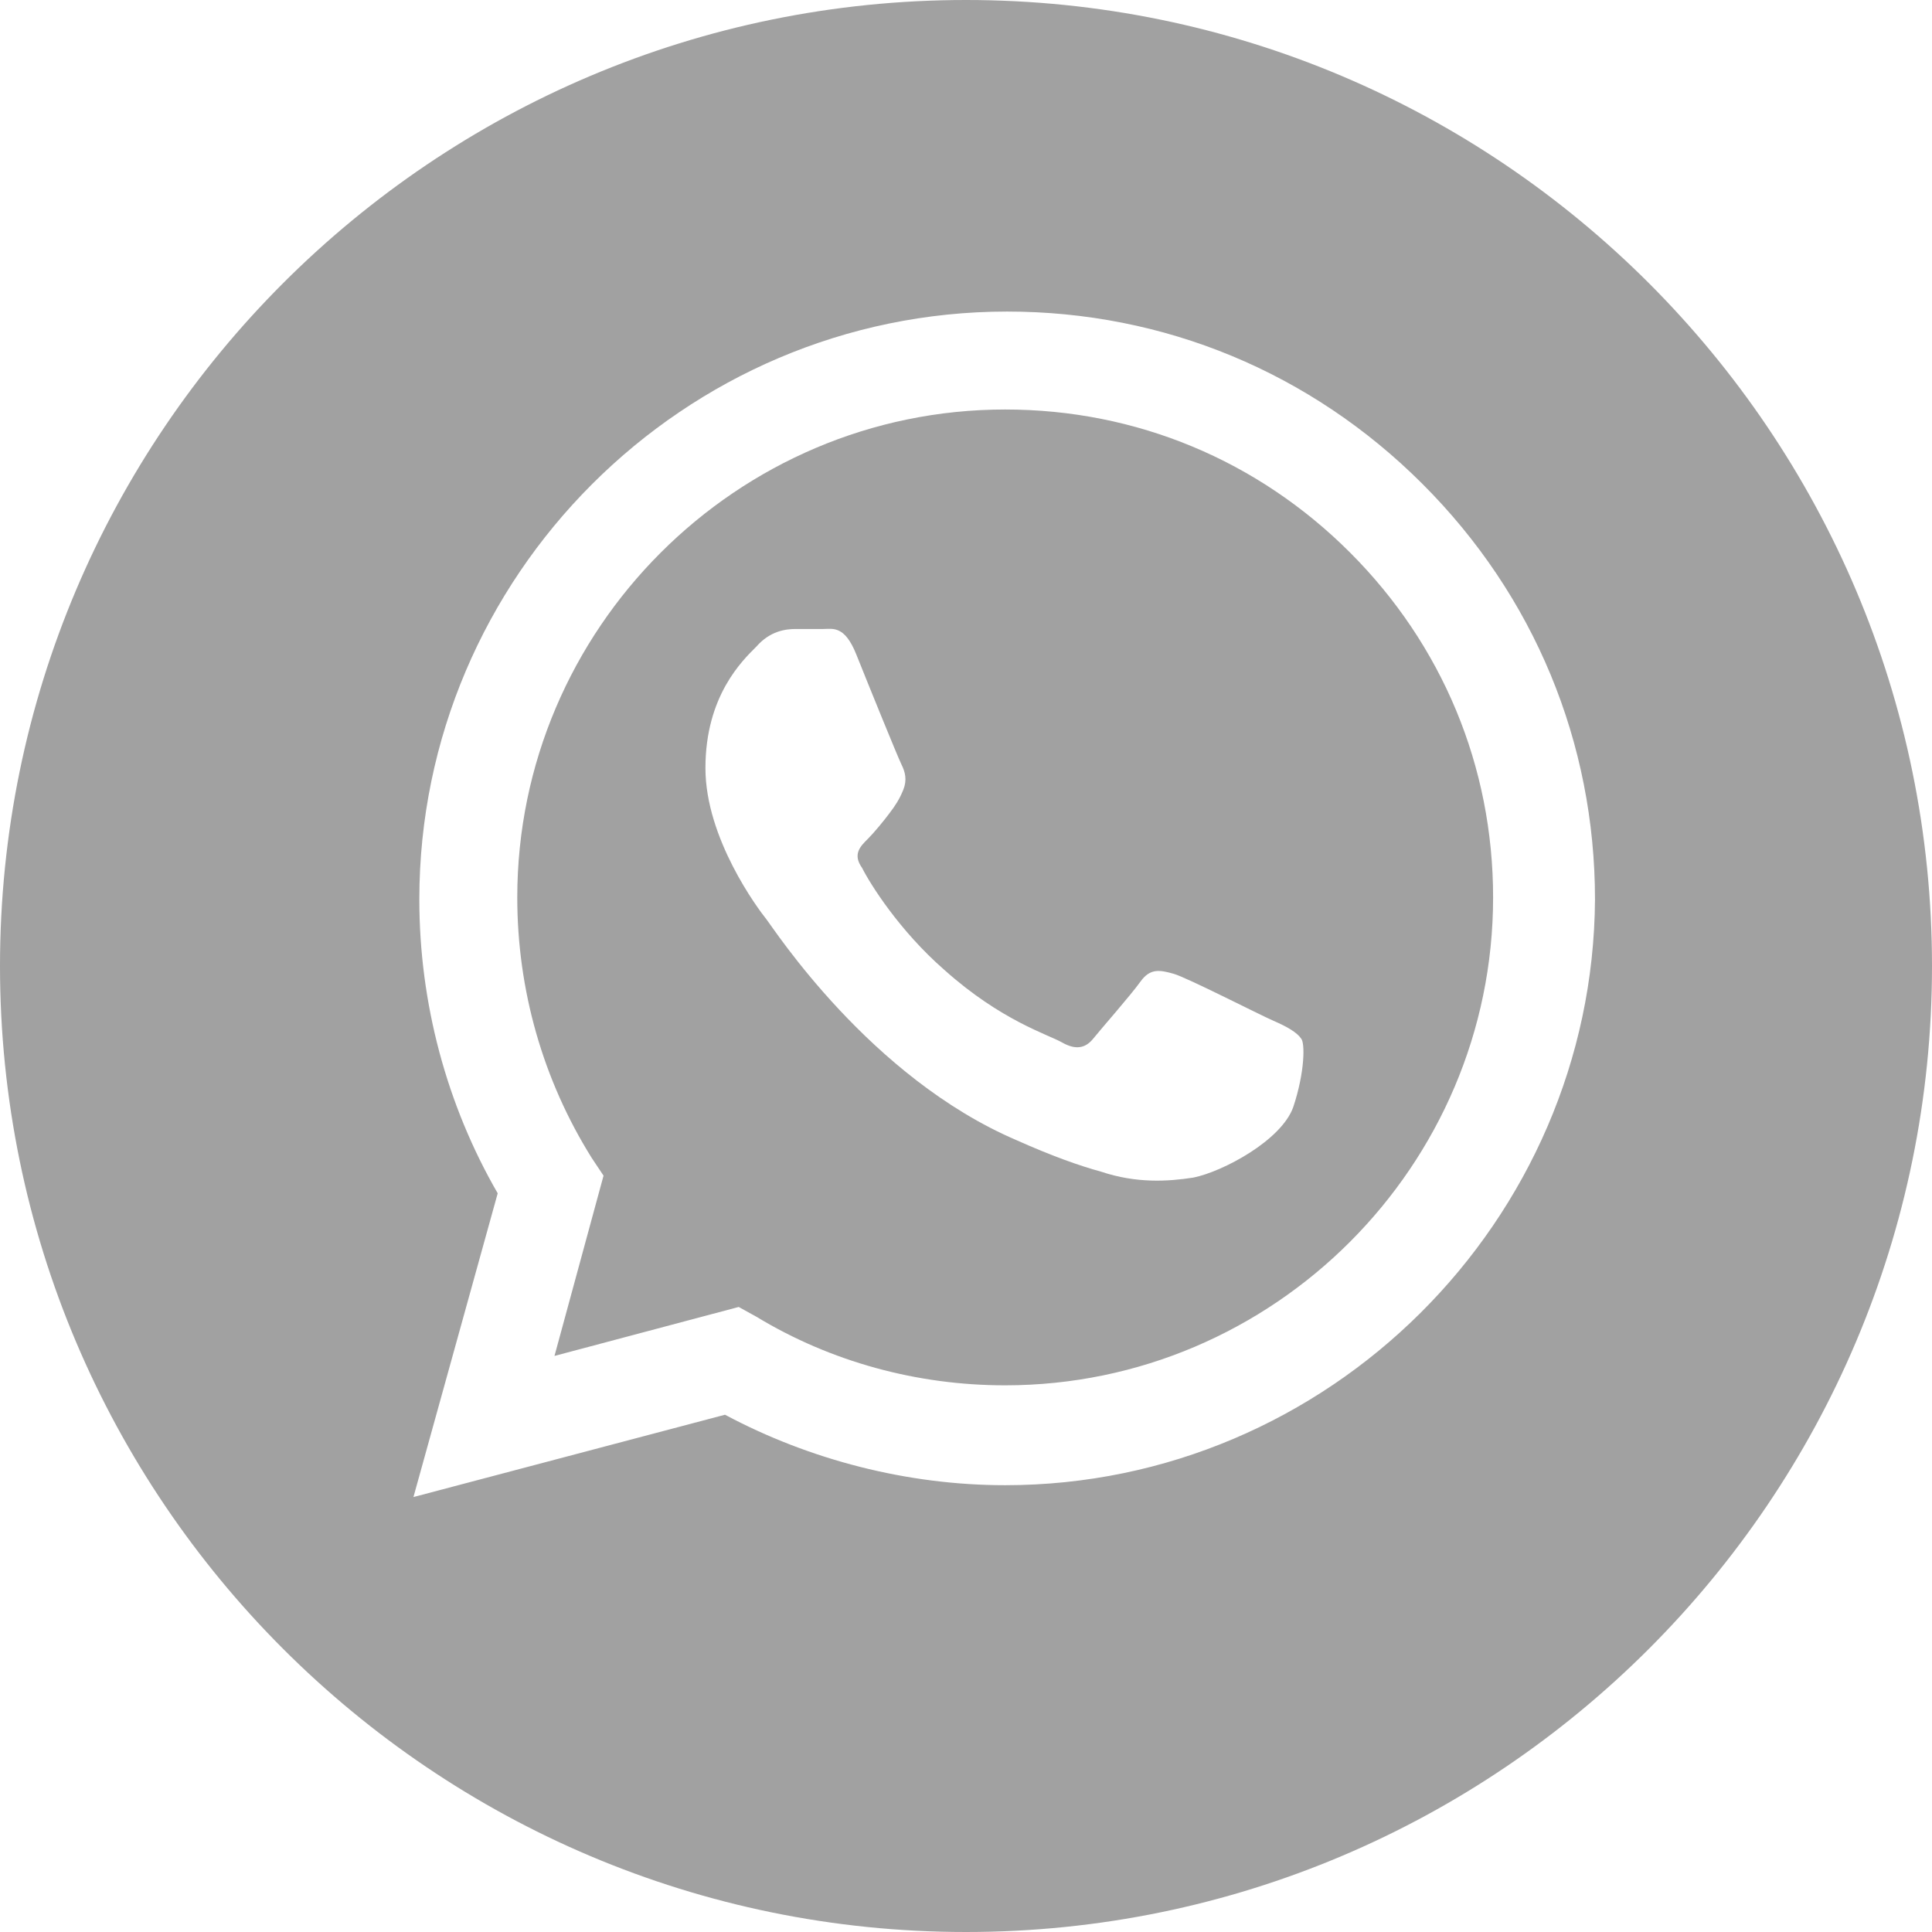 <svg width="23" height="23" viewBox="0 0 23 23" fill="none" xmlns="http://www.w3.org/2000/svg">
<path d="M11.966 4.875C8.771 4.875 6.158 7.488 6.158 10.684C6.158 11.78 6.461 12.853 7.045 13.786L7.185 13.996L6.601 16.142L8.794 15.559L9.004 15.675C9.89 16.212 10.917 16.492 11.966 16.492C15.162 16.492 17.775 13.879 17.775 10.684C17.775 9.121 17.168 7.674 16.072 6.578C14.976 5.482 13.529 4.875 11.966 4.875ZM15.396 13.179C15.256 13.576 14.556 13.949 14.206 14.019C13.903 14.066 13.529 14.089 13.11 13.949C12.853 13.879 12.526 13.763 12.107 13.576C10.357 12.829 9.214 11.057 9.121 10.94C9.027 10.823 8.398 9.984 8.398 9.144C8.398 8.281 8.841 7.861 9.004 7.698C9.167 7.511 9.354 7.488 9.471 7.488C9.587 7.488 9.704 7.488 9.797 7.488C9.914 7.488 10.054 7.441 10.194 7.791C10.334 8.141 10.684 9.004 10.73 9.097C10.777 9.191 10.8 9.284 10.754 9.401C10.707 9.517 10.66 9.587 10.59 9.68C10.52 9.774 10.404 9.914 10.334 9.984C10.24 10.077 10.147 10.17 10.264 10.334C10.357 10.52 10.707 11.08 11.243 11.547C11.92 12.153 12.48 12.316 12.643 12.41C12.806 12.503 12.923 12.48 13.016 12.363C13.11 12.246 13.459 11.85 13.576 11.687C13.693 11.523 13.809 11.547 13.973 11.593C14.136 11.64 14.999 12.083 15.162 12.153C15.325 12.223 15.442 12.293 15.489 12.363C15.536 12.41 15.536 12.759 15.396 13.179Z" fill="#A1A1A1"/>
<path d="M11.5 0C5.155 0 0 5.155 0 11.5C0 17.845 5.155 23 11.5 23C17.845 23 23 17.845 23 11.5C23 5.155 17.845 0 11.5 0ZM11.966 17.681C10.8 17.681 9.634 17.378 8.631 16.842L4.922 17.822L5.925 14.206C5.318 13.156 4.992 11.943 4.992 10.707C4.992 6.858 8.141 3.709 11.99 3.709C13.856 3.709 15.605 4.432 16.935 5.762C18.265 7.091 18.988 8.841 18.988 10.707C18.965 14.533 15.815 17.681 11.966 17.681Z" fill="#A1A1A1"/>
</svg>
